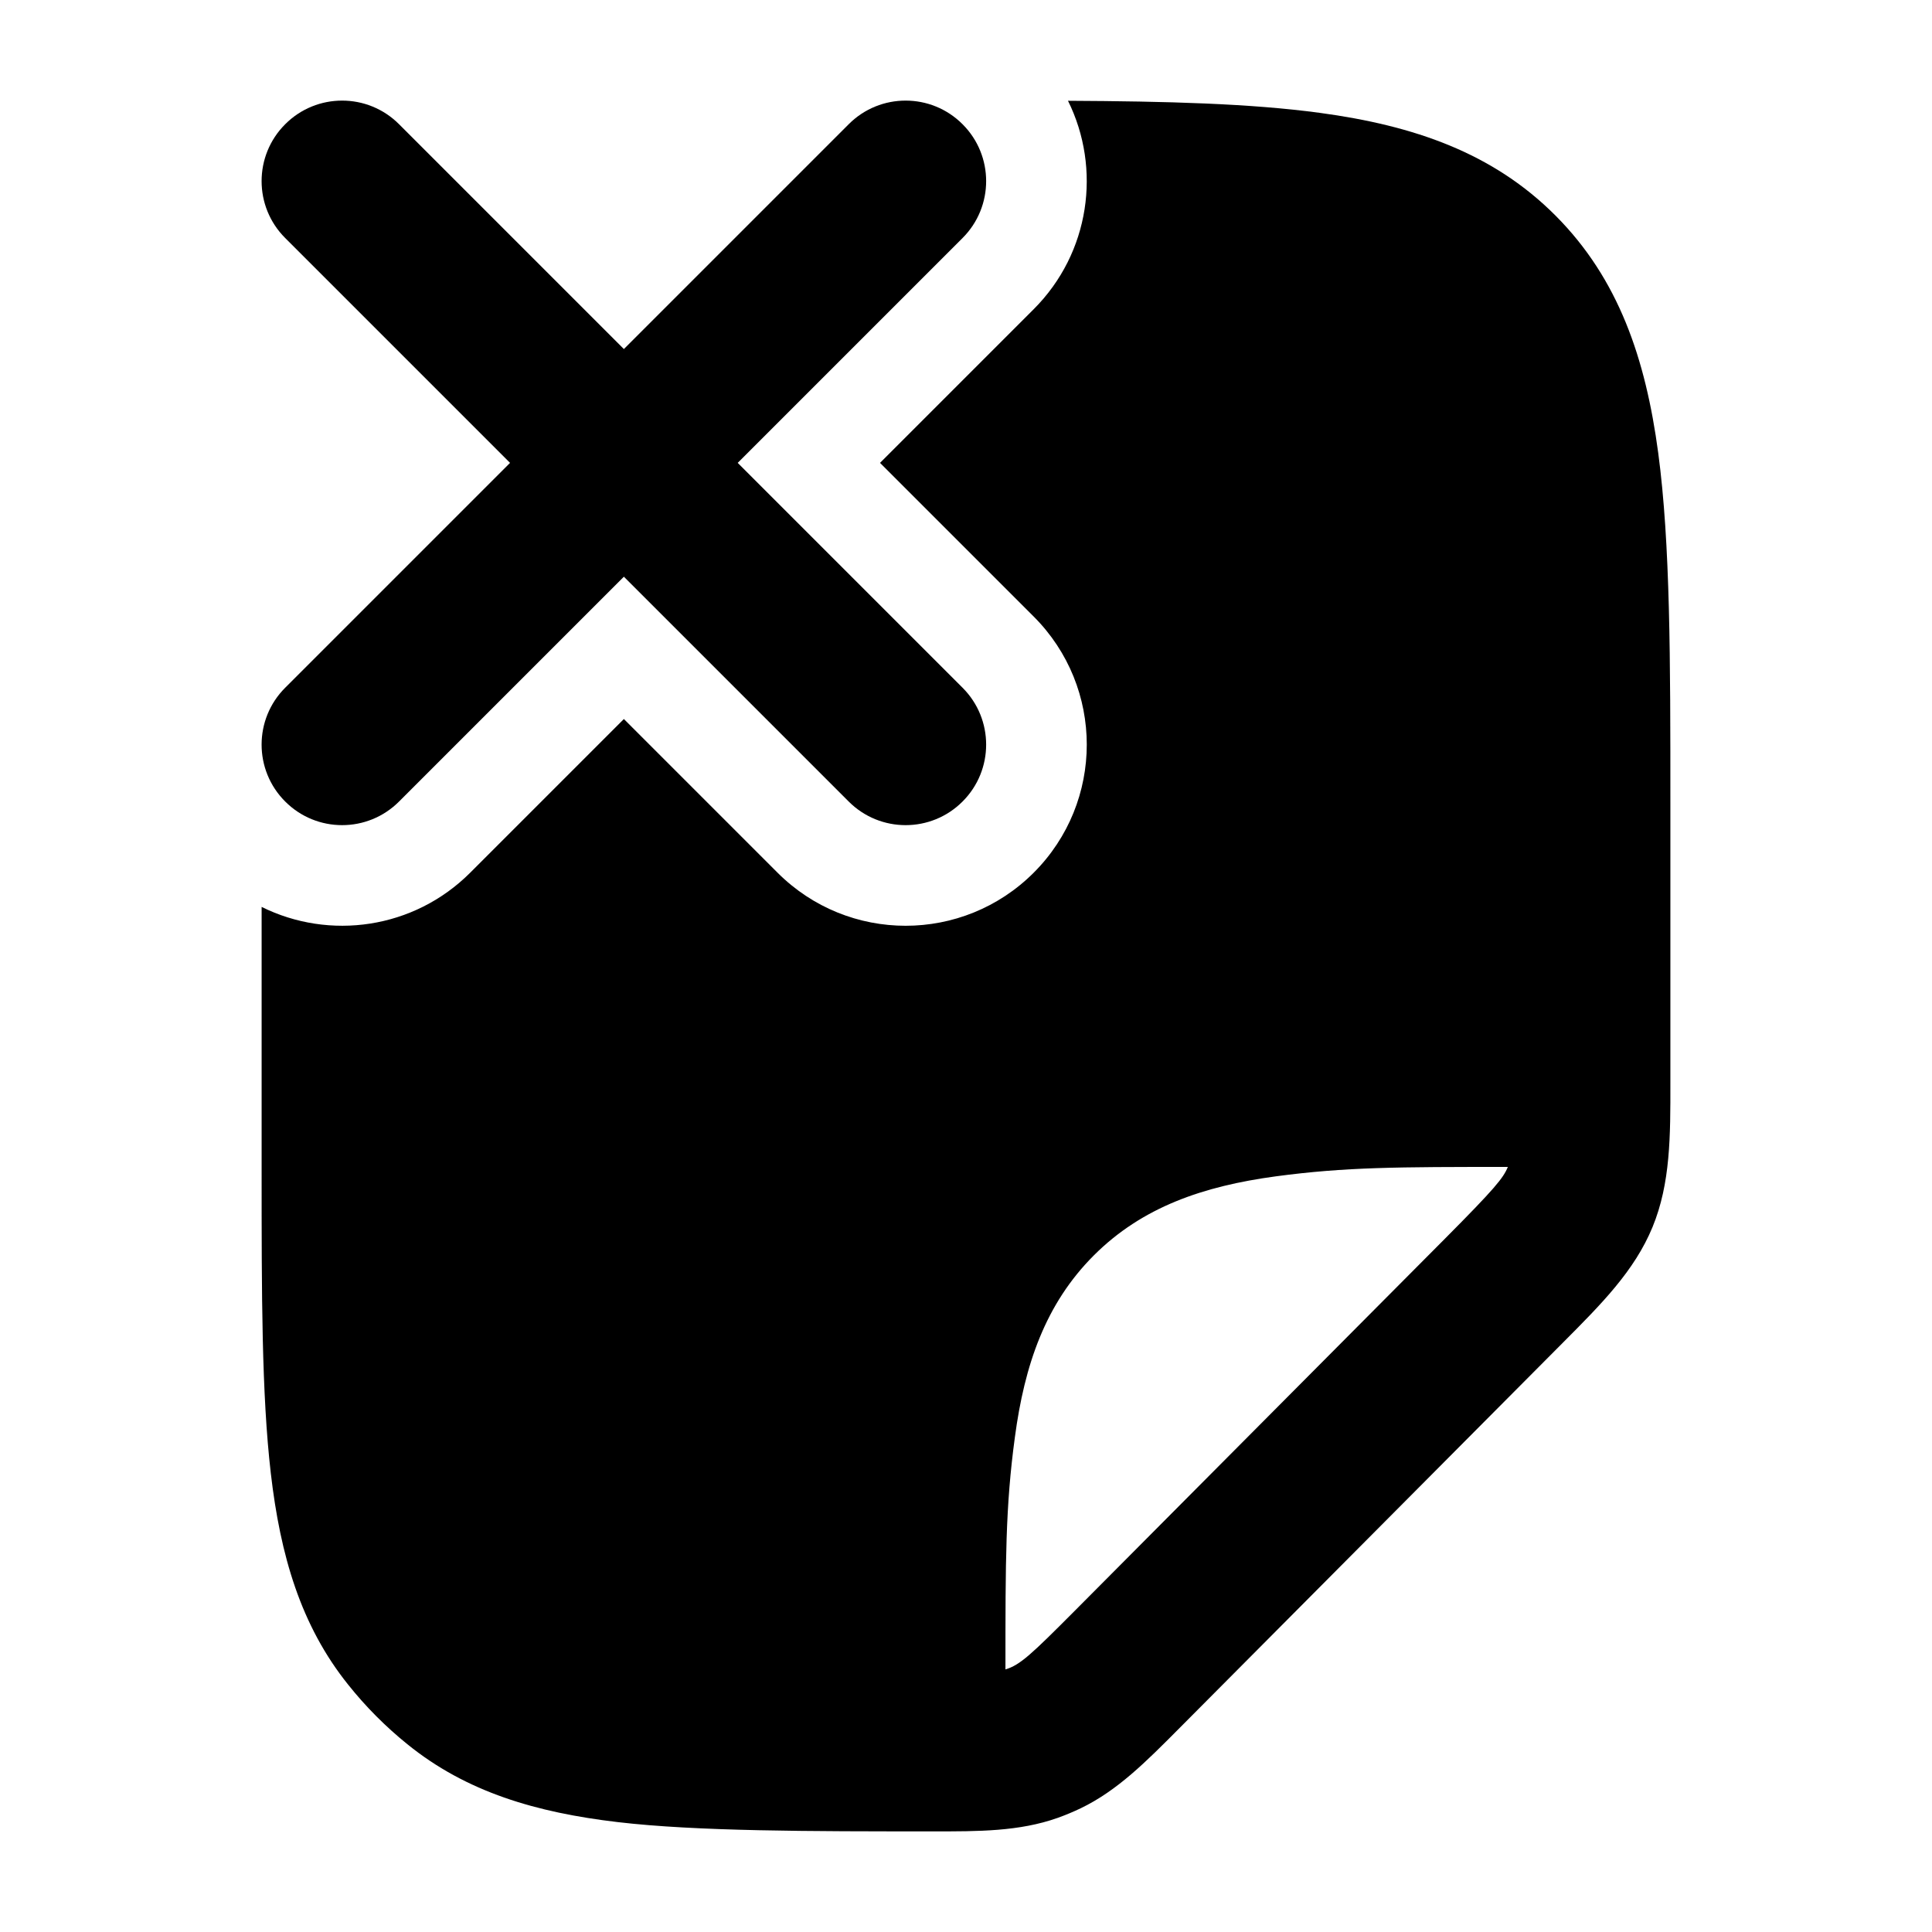<svg width="24" height="24" viewBox="0 0 24 24" xmlns="http://www.w3.org/2000/svg">
    <path fill-rule="evenodd" clip-rule="evenodd" d="M3.25 14.547V11.266C4.092 11.684 5.14 11.542 5.841 10.841L7.75 8.932L9.659 10.841C10.538 11.72 11.962 11.72 12.841 10.841C13.72 9.962 13.72 8.538 12.841 7.659L10.932 5.75L12.841 3.841C13.541 3.141 13.684 2.093 13.267 1.252C14.5 1.258 15.537 1.286 16.396 1.402C17.563 1.56 18.546 1.897 19.326 2.681C20.106 3.465 20.442 4.453 20.599 5.626C20.75 6.756 20.75 8.192 20.75 9.974L20.75 13.448C20.751 14.111 20.752 14.7 20.528 15.244C20.304 15.788 19.889 16.203 19.422 16.672L14.639 21.48C14.236 21.885 13.88 22.244 13.425 22.463C13.331 22.508 13.235 22.548 13.137 22.583C12.662 22.751 12.157 22.751 11.587 22.75C10.062 22.75 8.654 22.75 7.675 22.635C6.663 22.516 5.795 22.263 5.06 21.667C4.79 21.449 4.544 21.202 4.327 20.93C3.734 20.192 3.482 19.319 3.364 18.301C3.25 17.318 3.25 16.081 3.25 14.547V14.547ZM18.731 14.496C18.675 14.634 18.569 14.764 17.951 15.386L13.346 20.015C12.813 20.55 12.672 20.684 12.49 20.738C12.49 19.376 12.49 18.72 12.607 17.855C12.727 16.955 12.986 16.197 13.588 15.595C14.19 14.993 14.948 14.735 15.848 14.613C16.715 14.497 17.364 14.496 18.731 14.496Z"/>
    <path fill-rule="evenodd" clip-rule="evenodd" d="M3.543 1.543C3.933 1.152 4.567 1.152 4.957 1.543L7.75 4.336L10.543 1.543C10.933 1.152 11.567 1.152 11.957 1.543C12.348 1.933 12.348 2.567 11.957 2.957L9.164 5.75L11.957 8.543C12.348 8.933 12.348 9.567 11.957 9.957C11.567 10.348 10.933 10.348 10.543 9.957L7.75 7.164L4.957 9.957C4.567 10.348 3.933 10.348 3.543 9.957C3.152 9.567 3.152 8.933 3.543 8.543L6.336 5.75L3.543 2.957C3.152 2.567 3.152 1.933 3.543 1.543Z"/>
</svg>
